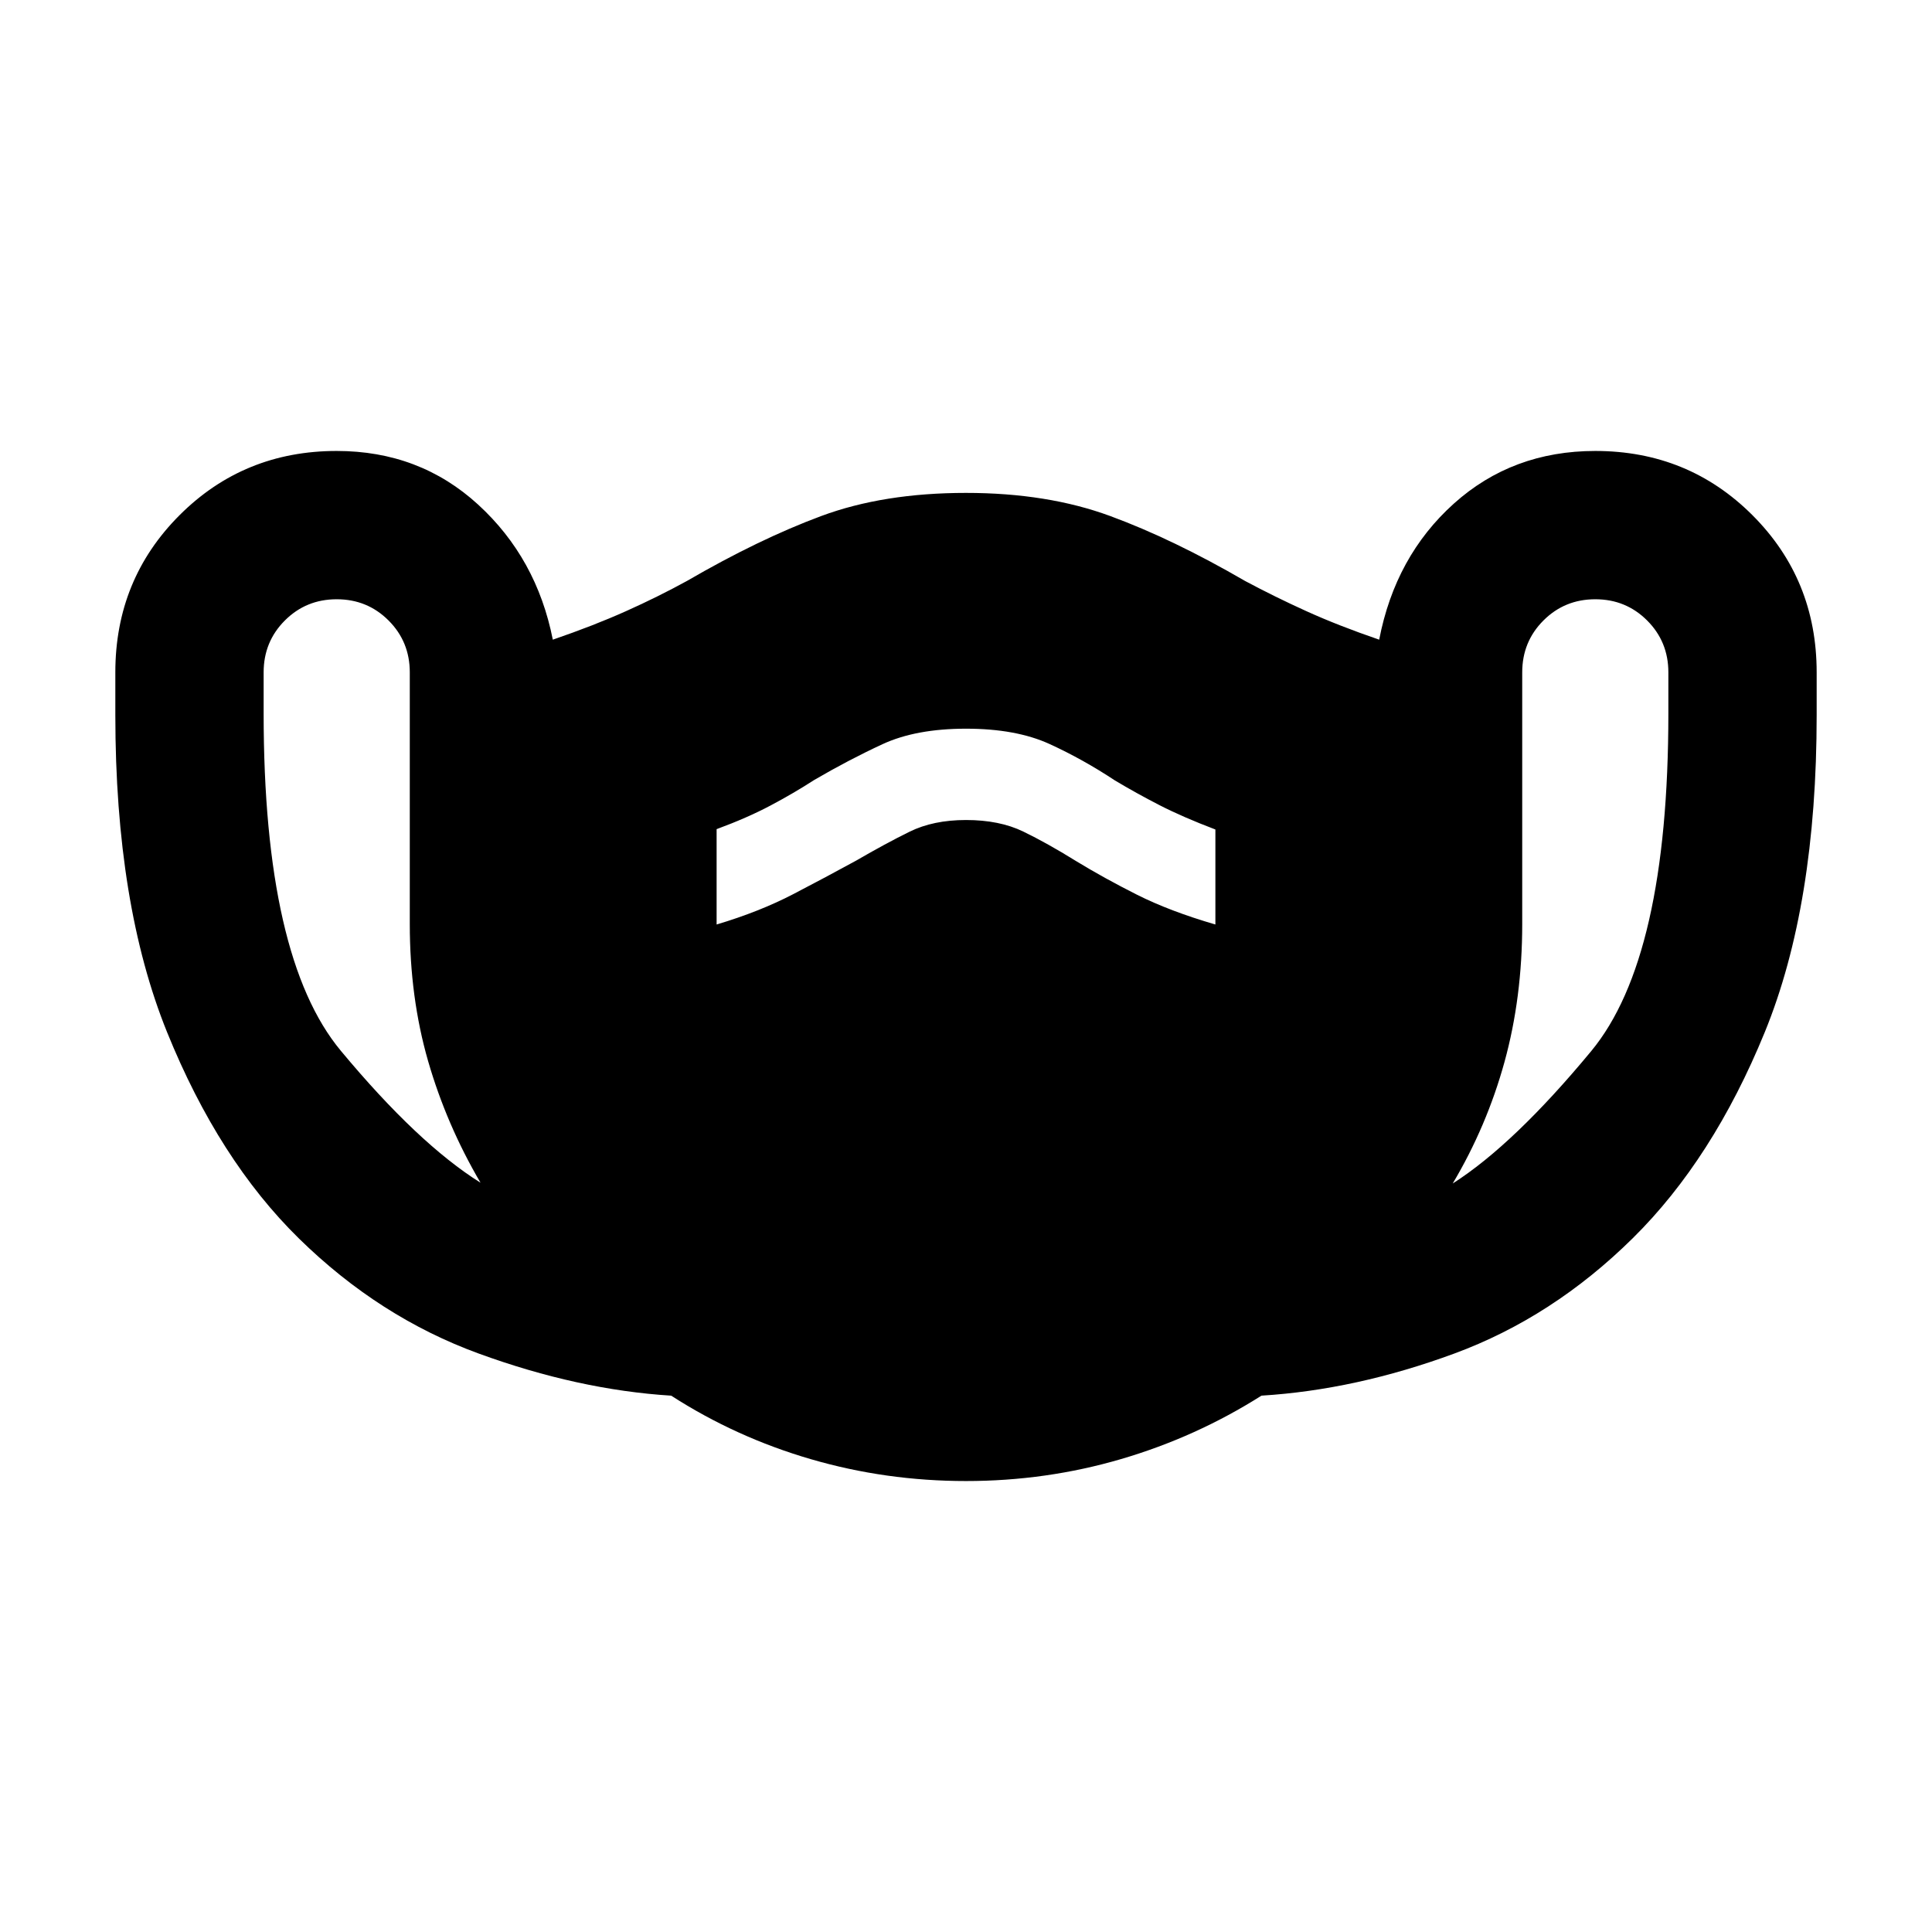<svg xmlns="http://www.w3.org/2000/svg" height="24" viewBox="0 -960 960 960" width="24"><path d="M480-224.08q-39.88 0-77.14-10.88-37.27-10.87-69.34-31.54-46.21-2.89-95.63-20.92-49.43-18.04-89.29-57.12-39.87-39.07-65.58-102.57-25.71-63.51-25.71-157.6v-21.21q0-46.17 31.91-78.09 31.92-31.91 78.09-31.91 41.15 0 70.27 26.65 29.11 26.66 37.11 67.12 20.39-7 36.35-14.16 15.96-7.15 30.27-15 35.77-20.77 66.73-32.27 30.97-11.5 71.96-11.5 40.46 0 71.69 11.5 31.23 11.5 67 32.27 14.69 7.85 30.46 15 15.77 7.16 36.16 14.16 8-41.46 37.11-67.62 29.12-26.15 70.27-26.15 46.17 0 78.09 31.91 31.91 31.92 31.91 78.09v21.28q0 94.42-25.77 157.49-25.77 63.07-65.58 102.38-39.8 39.31-88.73 57.35-48.92 18.03-95.79 20.91-32.51 20.59-69.75 31.51-37.23 10.92-77.07 10.92ZM238.77-372.31q-16.92-28.84-26.04-60.42-9.11-31.58-9.11-68.12v-125.07q0-15.22-10.55-25.77-10.54-10.54-25.76-10.54-15.22 0-25.76 10.54Q131-641.14 131-625.92v20.38q0 121.54 38.35 167.66 38.34 46.11 69.42 65.57Zm117.31-128.31q21.36-6.39 37.99-15.04 16.62-8.65 31.24-16.65 14.84-8.61 26.65-14.42 11.81-5.81 28.04-5.81 16.62 0 28.44 5.73 11.83 5.72 26.15 14.61 13.95 8.51 30.29 16.74 16.35 8.23 39.04 14.84v-47.21q-16.23-6.17-27.77-12.09-11.54-5.93-22.17-12.29-15.83-10.48-32.48-18.1-16.65-7.61-41.5-7.61t-41.51 7.71q-16.67 7.72-33.87 17.75-10.23 6.61-21.8 12.74T356.08-548v47.38Zm365.76 128.7q30.47-19.46 68.81-65.77Q829-484 829-605.54v-20.38q0-15.22-10.55-25.77-10.54-10.54-25.76-10.54-15.22 0-25.76 10.54-10.55 10.55-10.55 25.77v125.07q0 36.54-8.8 68.5-8.81 31.97-25.74 60.43Z"/></svg>